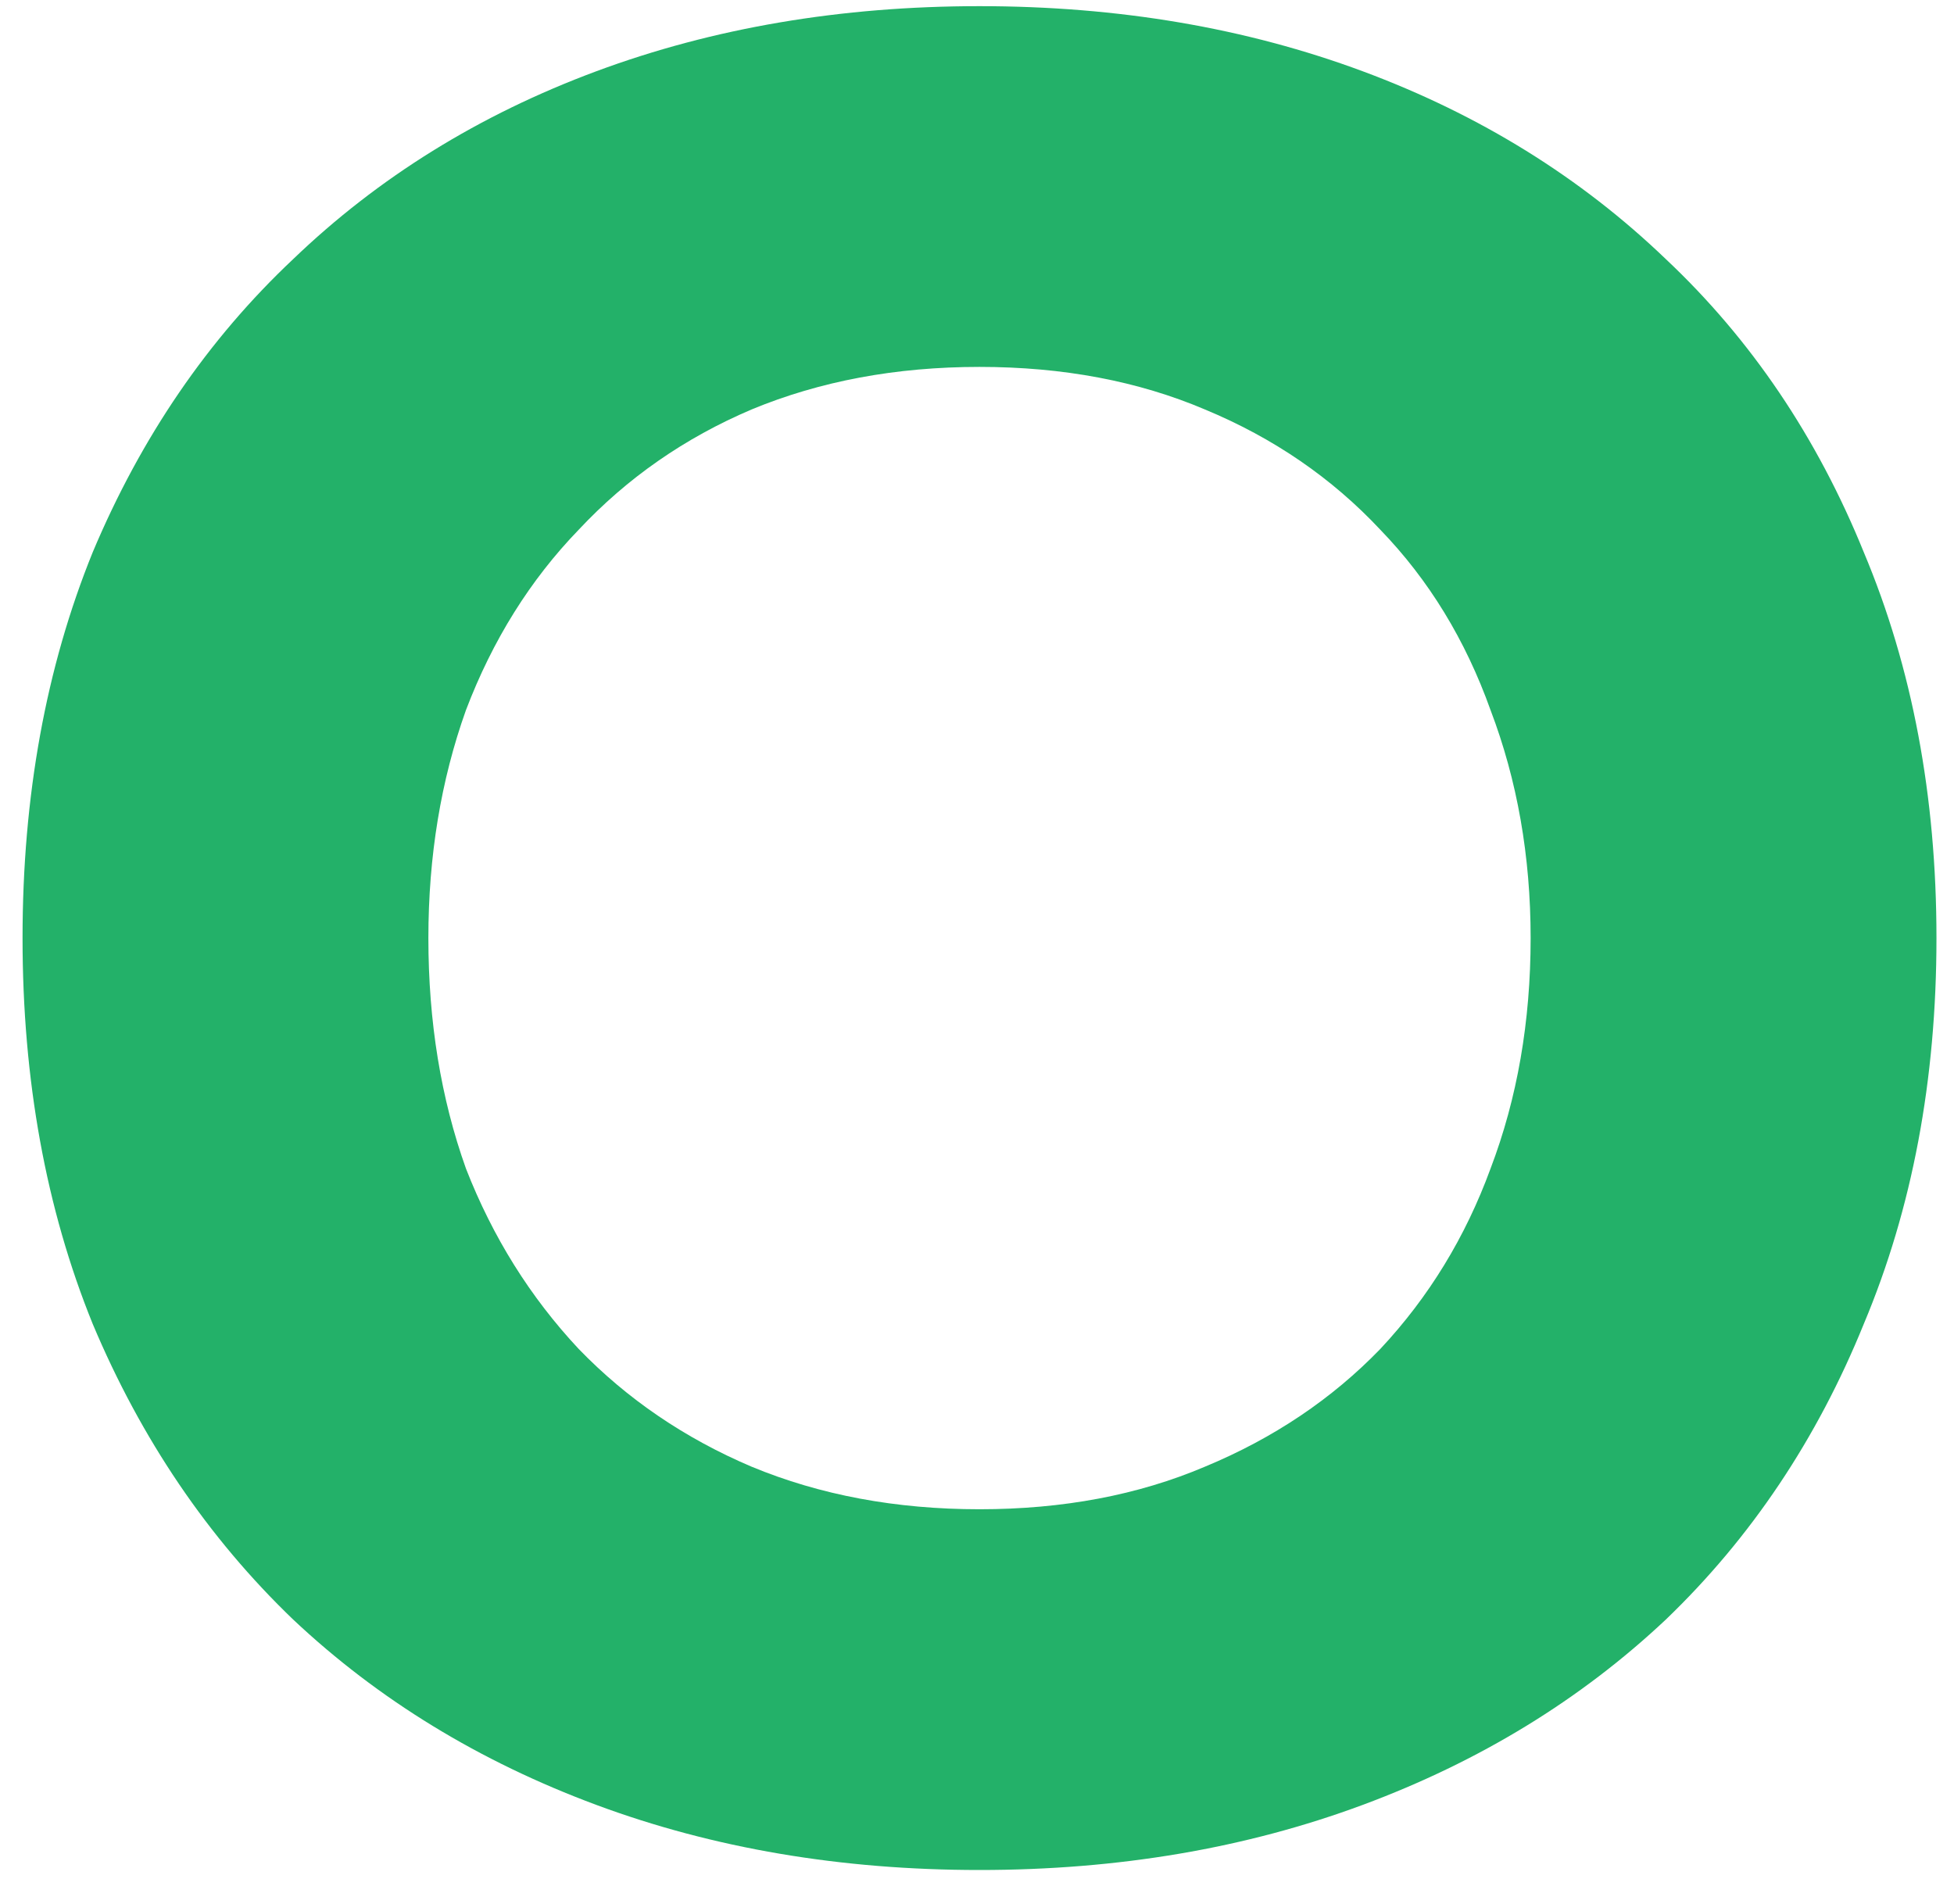 <svg width="39" height="38" viewBox="0 0 39 38" fill="none" xmlns="http://www.w3.org/2000/svg">
<path d="M0.45 18.723C0.45 15.89 0.917 13.323 1.85 11.023C2.817 8.723 4.15 6.773 5.85 5.173C7.55 3.54 9.567 2.29 11.9 1.423C14.233 0.556 16.783 0.123 19.55 0.123C22.317 0.123 24.867 0.556 27.2 1.423C29.533 2.29 31.55 3.54 33.25 5.173C34.95 6.773 36.267 8.723 37.2 11.023C38.167 13.323 38.65 15.89 38.65 18.723C38.65 21.556 38.167 24.123 37.2 26.423C36.267 28.723 34.95 30.69 33.25 32.323C31.55 33.923 29.533 35.156 27.2 36.023C24.867 36.89 22.317 37.323 19.55 37.323C16.783 37.323 14.233 36.89 11.9 36.023C9.567 35.156 7.55 33.923 5.85 32.323C4.15 30.69 2.817 28.723 1.85 26.423C0.917 24.123 0.45 21.556 0.45 18.723ZM8.55 18.723C8.55 20.39 8.8 21.923 9.3 23.323C9.833 24.69 10.583 25.89 11.55 26.923C12.517 27.923 13.667 28.706 15 29.273C16.367 29.84 17.883 30.123 19.55 30.123C21.217 30.123 22.717 29.84 24.05 29.273C25.417 28.706 26.583 27.923 27.55 26.923C28.517 25.89 29.25 24.69 29.75 23.323C30.283 21.923 30.55 20.39 30.55 18.723C30.55 17.09 30.283 15.573 29.75 14.173C29.25 12.773 28.517 11.573 27.55 10.573C26.583 9.54 25.417 8.74 24.05 8.173C22.717 7.606 21.217 7.323 19.55 7.323C17.883 7.323 16.367 7.606 15 8.173C13.667 8.74 12.517 9.54 11.55 10.573C10.583 11.573 9.833 12.773 9.3 14.173C8.8 15.573 8.55 17.09 8.55 18.723Z" fill="#23B169"/>
</svg>
